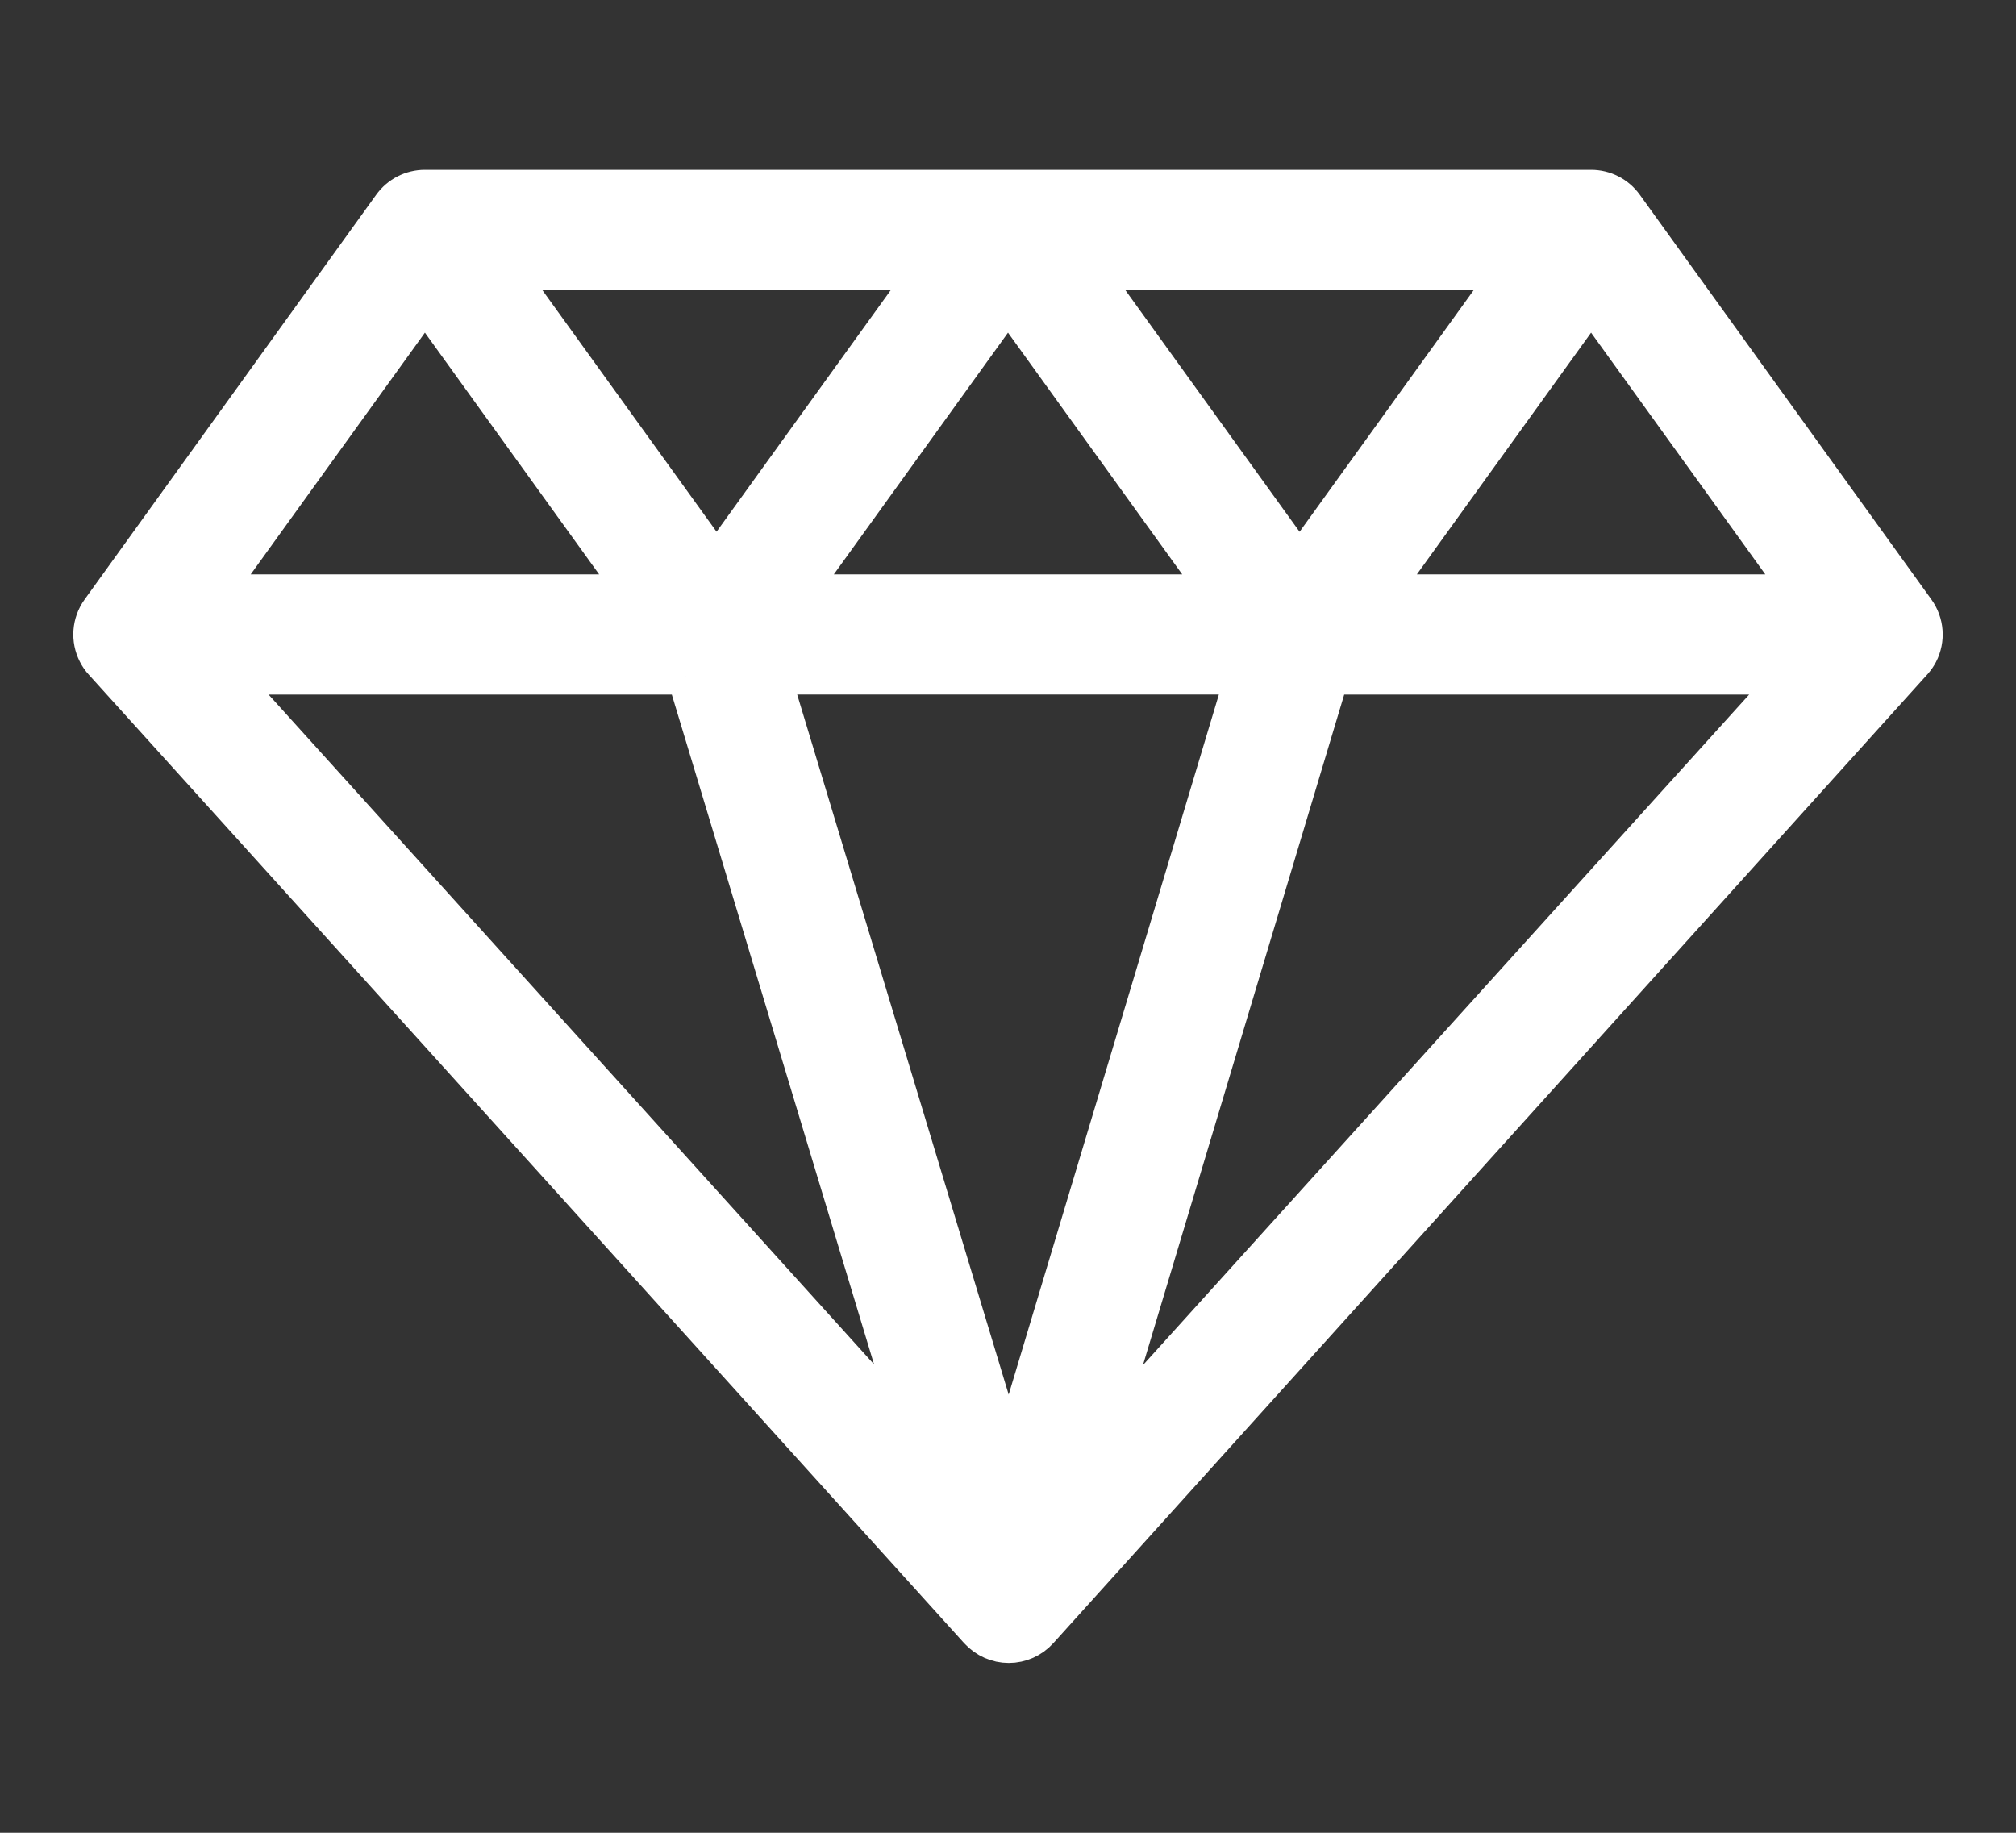 <svg xmlns="http://www.w3.org/2000/svg" width="22" height="20" viewBox="0 0 22 20">
    <rect x="0" y="0" width="22" height="20" fill="#333333" stroke="none"/>
    <g fill="none" fill-rule="evenodd">
        <g fill-rule="nonzero">
            <g>
                <path fill="#FFF" stroke="#FFF" stroke-width=".4" d="M19.914 6.658l-3.181-4.415c-.086-.12-.223-.19-.37-.19H3.637c-.147 0-.284.07-.37.19L.086 6.658c-.1.138-.114.321-.036.473.018.036.041.069.068.098L9.67 17.797c.087.095.21.15.338.15.129 0 .252-.055.338-.15L19.89 7.219c.023-.027.043-.056.06-.088.078-.152.064-.335-.036-.473zm-1.259-.19h-4.584l2.292-3.18 2.292 3.18h0zm-6.085.911l-2.562 8.533L7.43 7.379h5.139zm-4.862-.91L10 3.288l2.292 3.18H7.708h0zm3.181-3.505h4.585l-2.292 3.181-2.293-3.18h0zM6.82 6.145l-2.293-3.18h4.585l-2.293 3.18h0zM6.48 7.38l2.507 8.303L1.481 7.38h5zm7.04 0h5.018l-7.512 8.309 2.494-8.309h0zM3.637 3.288l2.292 3.18H1.345l2.292-3.18z" transform="translate(-69 -31) translate(70 31)"/>
                <path fill="#000" fill-opacity="0" d="M0 0H20V20H0z" transform="translate(-69 -31) translate(70 31)"/>
            </g>
        </g>
    </g>
</svg>
